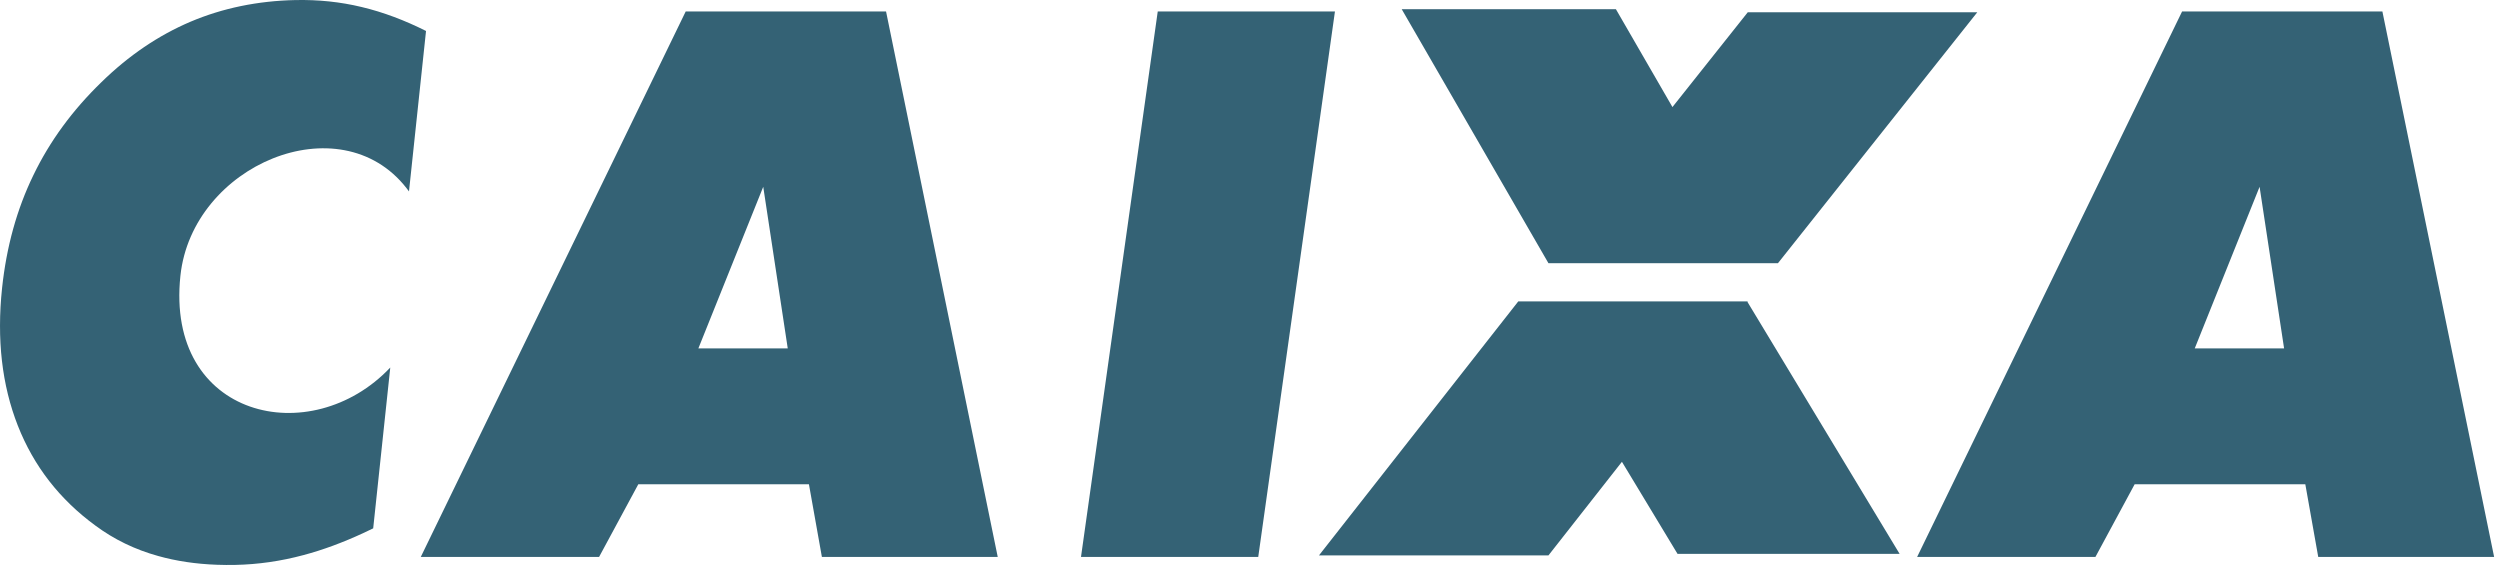<svg height="40" viewBox="0 0 177 40" width="177" xmlns="http://www.w3.org/2000/svg"><path d="m16.009 40 .663-.005c1.599-.034 3.211-.263 4.819-.696 1.386-.369 2.788-.891 4.215-1.551l.716-.341 1.209-11.386c-5.613 5.939-15.928 3.588-14.858-6.498.831-7.844 11.282-12.235 16-6.213l.183.243 1.206-11.36c-1.505-.755-3.016-1.328-4.548-1.694-1.523-.369-3.093-.528-4.693-.495-2.678.057-5.156.57-7.427 1.531-2.279.969-4.386 2.397-6.32 4.289-2.046 1.985-3.653 4.176-4.813 6.583-1.17 2.41-1.904 5.068-2.214 7.983-.385 3.627-.013 6.872 1.116 9.749 1.129 2.866 2.961 5.222 5.496 7.076 1.314.974 2.799 1.696 4.441 2.15 1.277.359 2.662.566 4.161.62zm109.871-21.367 14.113-17.766h-16.25l-5.334 6.713-4.003-6.929h-15.165l10.388 17.982zm-83.466 20.799 2.779-5.148h12.079l.918 5.148h12.45l-7.908-38.622h-14.183l-18.758 38.622zm46.669 0 5.431-38.622h-12.546l-5.434 38.622zm59.272 0 2.779-5.148h12.082l.915 5.148h12.453l-7.911-38.622h-14.18l-18.761 38.622zm-92.583-14.765h-6.328l4.593-11.442zm105.941 0h-6.326l4.591-11.442zm-52.082 14.654 5.201-6.626 3.935 6.517h15.724l-10.774-17.84.027-.034h-16.25l-14.11 17.982z" fill="#346275" fill-rule="evenodd"/></svg>